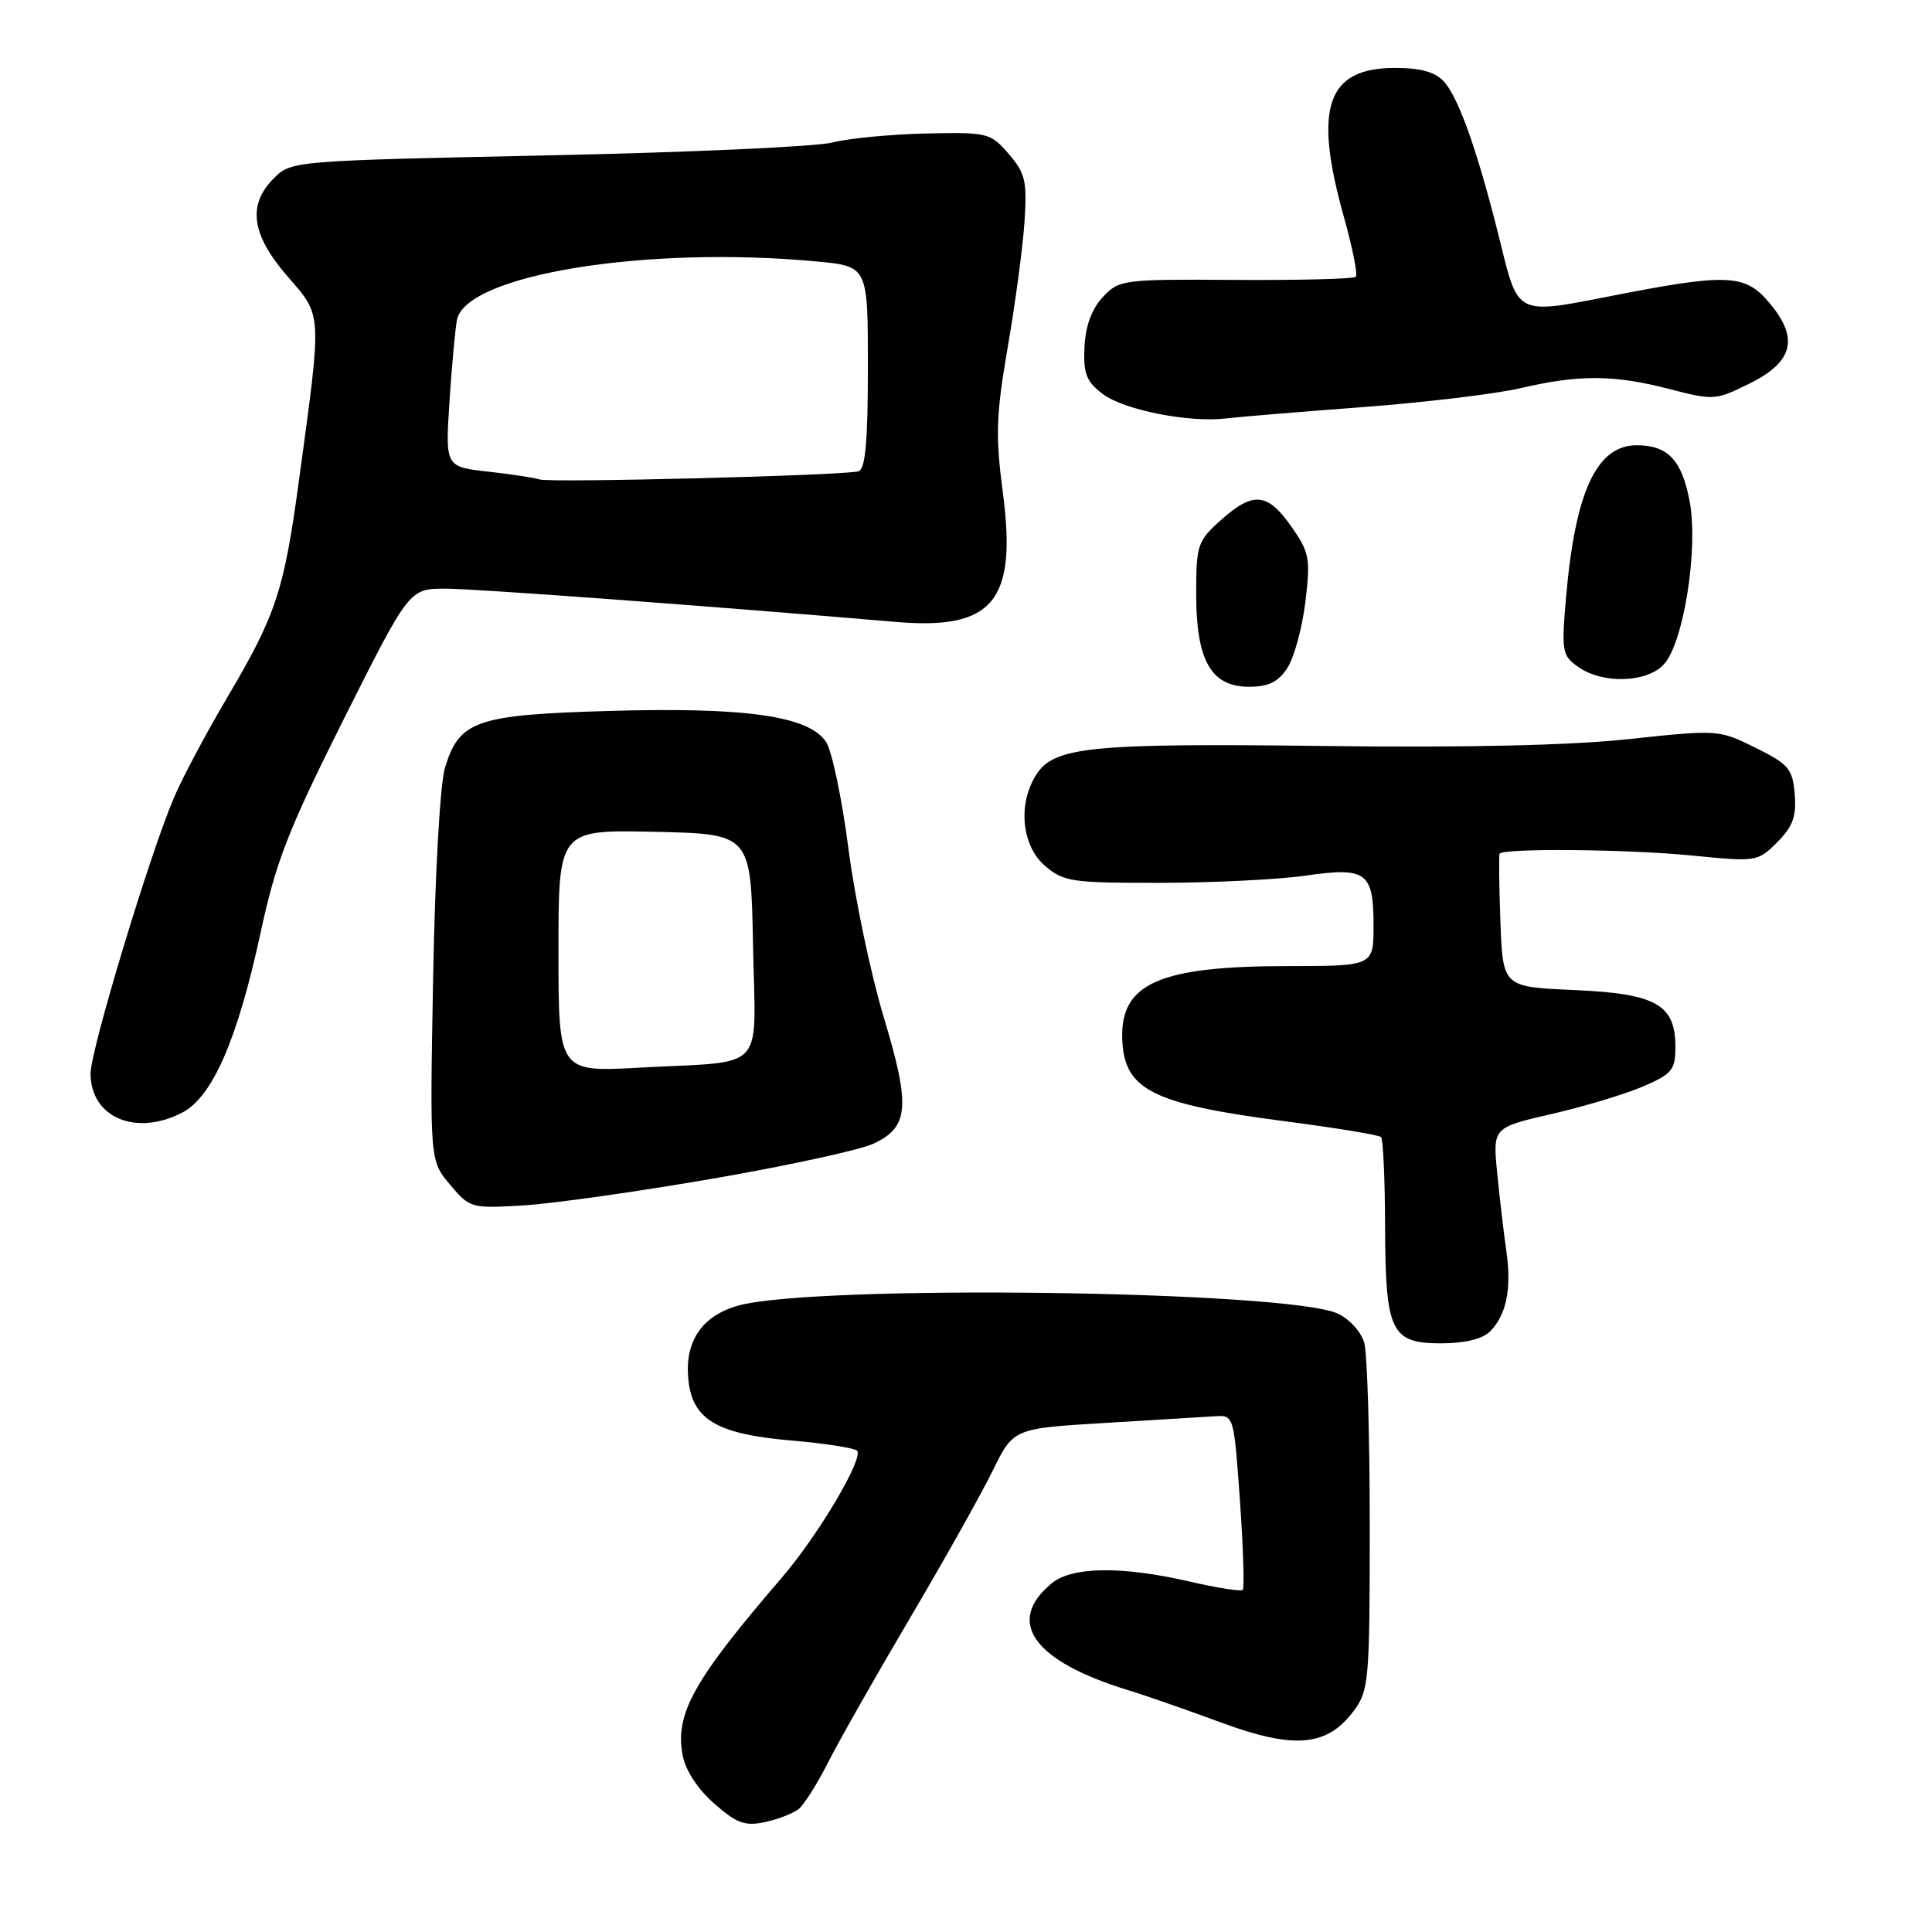 <?xml version="1.0" encoding="UTF-8" standalone="no"?>
<!DOCTYPE svg PUBLIC "-//W3C//DTD SVG 1.1//EN" "http://www.w3.org/Graphics/SVG/1.1/DTD/svg11.dtd" >
<svg xmlns="http://www.w3.org/2000/svg" xmlns:xlink="http://www.w3.org/1999/xlink" version="1.1" viewBox="0 0 256 256">
 <g >
 <path fill="currentColor"
d=" M 105.83 239.70 C 106.56 239.11 108.30 236.35 109.71 233.56 C 111.11 230.78 115.98 222.20 120.52 214.50 C 125.07 206.80 130.02 197.97 131.53 194.89 C 134.28 189.28 134.28 189.28 146.39 188.55 C 153.05 188.15 159.62 187.75 161.00 187.66 C 163.49 187.50 163.50 187.56 164.30 198.87 C 164.74 205.12 164.90 210.43 164.67 210.67 C 164.43 210.90 161.23 210.40 157.56 209.55 C 148.72 207.50 142.06 207.58 139.39 209.77 C 133.17 214.88 136.87 220.09 149.50 223.96 C 151.70 224.63 157.24 226.56 161.82 228.25 C 171.52 231.83 175.87 231.44 179.40 226.67 C 181.38 224.01 181.50 222.61 181.50 202.17 C 181.50 190.25 181.17 179.34 180.77 177.92 C 180.37 176.50 178.80 174.77 177.27 174.06 C 170.62 170.99 107.72 170.17 97.74 173.02 C 93.04 174.37 90.77 177.68 91.19 182.57 C 91.65 188.06 94.86 190.01 104.80 190.87 C 109.26 191.25 113.19 191.86 113.56 192.22 C 114.50 193.17 108.42 203.44 103.60 209.04 C 91.89 222.65 89.42 227.08 90.45 232.59 C 90.82 234.57 92.46 237.07 94.63 238.98 C 97.61 241.60 98.72 242.00 101.35 241.44 C 103.08 241.07 105.10 240.29 105.83 239.70 Z  M 197.43 176.43 C 199.61 174.25 200.32 170.76 199.60 165.76 C 199.26 163.42 198.71 158.78 198.39 155.46 C 197.79 149.41 197.79 149.41 205.65 147.60 C 209.97 146.60 215.41 144.96 217.75 143.95 C 221.56 142.30 222.00 141.76 222.00 138.71 C 222.00 133.09 219.42 131.65 208.51 131.18 C 199.14 130.77 199.14 130.77 198.81 122.13 C 198.64 117.39 198.59 113.33 198.71 113.12 C 199.14 112.37 215.73 112.52 224.18 113.36 C 232.74 114.21 232.90 114.19 235.49 111.60 C 237.56 109.53 238.05 108.18 237.81 105.24 C 237.53 101.87 237.02 101.26 232.61 99.08 C 227.77 96.68 227.63 96.67 215.87 97.93 C 208.12 98.77 194.21 99.08 175.75 98.85 C 144.69 98.46 139.74 98.94 137.36 102.57 C 134.83 106.43 135.34 112.04 138.46 114.72 C 140.92 116.84 142.01 117.00 153.81 116.98 C 160.79 116.97 169.40 116.54 172.95 116.03 C 181.05 114.86 182.00 115.55 182.00 122.62 C 182.00 128.00 182.00 128.00 170.75 128.01 C 153.69 128.01 148.50 130.27 148.70 137.58 C 148.90 144.39 152.58 146.27 170.17 148.56 C 176.95 149.44 182.72 150.39 183.00 150.67 C 183.27 150.95 183.51 156.20 183.53 162.34 C 183.57 176.48 184.29 178.00 190.96 178.00 C 194.08 178.00 196.43 177.43 197.43 176.43 Z  M 94.50 156.17 C 104.40 154.45 113.95 152.38 115.72 151.55 C 120.45 149.36 120.67 146.62 117.10 134.78 C 115.39 129.13 113.29 119.10 112.43 112.50 C 111.58 105.90 110.24 99.52 109.47 98.33 C 107.23 94.88 98.89 93.68 80.84 94.20 C 63.06 94.71 60.86 95.47 58.96 101.74 C 58.31 103.90 57.64 115.78 57.39 129.65 C 56.95 153.79 56.95 153.79 59.63 156.97 C 62.25 160.09 62.43 160.14 69.40 159.72 C 73.31 159.48 84.60 157.88 94.50 156.17 Z  M 24.14 147.43 C 28.16 145.35 31.48 137.72 34.54 123.54 C 36.57 114.13 38.20 109.95 45.57 95.25 C 54.23 78.00 54.23 78.00 59.02 78.00 C 62.93 78.00 93.65 80.27 118.73 82.41 C 131.61 83.50 134.78 79.66 132.88 65.24 C 131.89 57.73 131.98 55.02 133.53 46.00 C 134.53 40.22 135.53 32.75 135.75 29.40 C 136.11 24.01 135.87 22.96 133.66 20.40 C 131.23 17.59 130.89 17.51 122.65 17.69 C 117.98 17.80 112.43 18.33 110.32 18.88 C 108.22 19.43 91.22 20.20 72.55 20.59 C 38.90 21.30 38.59 21.32 36.30 23.61 C 32.76 27.15 33.29 31.06 38.08 36.60 C 42.74 41.98 42.69 41.07 39.61 63.69 C 37.62 78.33 36.59 81.44 30.11 92.42 C 27.36 97.07 24.18 103.04 23.05 105.69 C 19.86 113.13 12.00 139.14 12.00 142.24 C 12.00 148.06 17.97 150.62 24.14 147.43 Z  M 170.58 88.51 C 171.48 87.14 172.55 83.20 172.97 79.76 C 173.66 73.99 173.52 73.21 171.11 69.77 C 167.95 65.26 166.05 65.09 161.77 68.92 C 158.68 71.68 158.50 72.21 158.50 78.71 C 158.50 87.53 160.47 91.00 165.50 91.00 C 168.08 91.00 169.37 90.37 170.58 88.51 Z  M 220.49 88.01 C 223.09 85.14 225.05 72.75 223.90 66.50 C 222.88 60.99 221.02 59.00 216.88 59.00 C 211.57 59.00 208.73 65.10 207.51 79.14 C 206.89 86.35 206.98 86.87 209.15 88.39 C 212.40 90.67 218.27 90.47 220.49 88.01 Z  M 180.50 53.95 C 188.75 53.33 198.20 52.20 201.50 51.43 C 209.27 49.62 213.84 49.64 221.21 51.55 C 227.05 53.07 227.34 53.05 231.86 50.80 C 237.63 47.94 238.40 44.81 234.46 40.14 C 231.20 36.26 228.95 36.17 212.82 39.35 C 201.14 41.65 201.14 41.65 198.91 32.57 C 195.96 20.54 193.35 13.04 191.34 10.82 C 190.18 9.54 188.26 9.00 184.85 9.00 C 175.79 9.00 174.00 14.24 178.08 28.78 C 179.22 32.85 179.93 36.41 179.65 36.68 C 179.37 36.96 172.22 37.14 163.75 37.09 C 148.79 36.99 148.30 37.05 146.13 39.36 C 144.66 40.93 143.84 43.17 143.70 45.97 C 143.53 49.50 143.94 50.55 146.11 52.20 C 148.91 54.33 157.60 56.04 162.50 55.44 C 164.15 55.24 172.25 54.57 180.50 53.95 Z  M 74.00 126.00 C 74.00 109.94 74.00 109.94 86.75 110.22 C 99.50 110.50 99.50 110.50 99.78 125.22 C 100.10 142.41 101.84 140.53 84.75 141.47 C 74.00 142.06 74.00 142.06 74.00 126.00 Z  M 71.50 63.53 C 70.95 63.32 67.91 62.86 64.75 62.50 C 59.00 61.86 59.00 61.86 59.56 53.18 C 59.87 48.41 60.32 43.55 60.55 42.38 C 61.74 36.40 85.68 32.52 108.25 34.65 C 115.00 35.29 115.00 35.29 115.00 48.68 C 115.00 58.51 114.67 62.17 113.75 62.45 C 112.02 63.00 72.74 64.00 71.50 63.53 Z "/>
</g>
</svg>